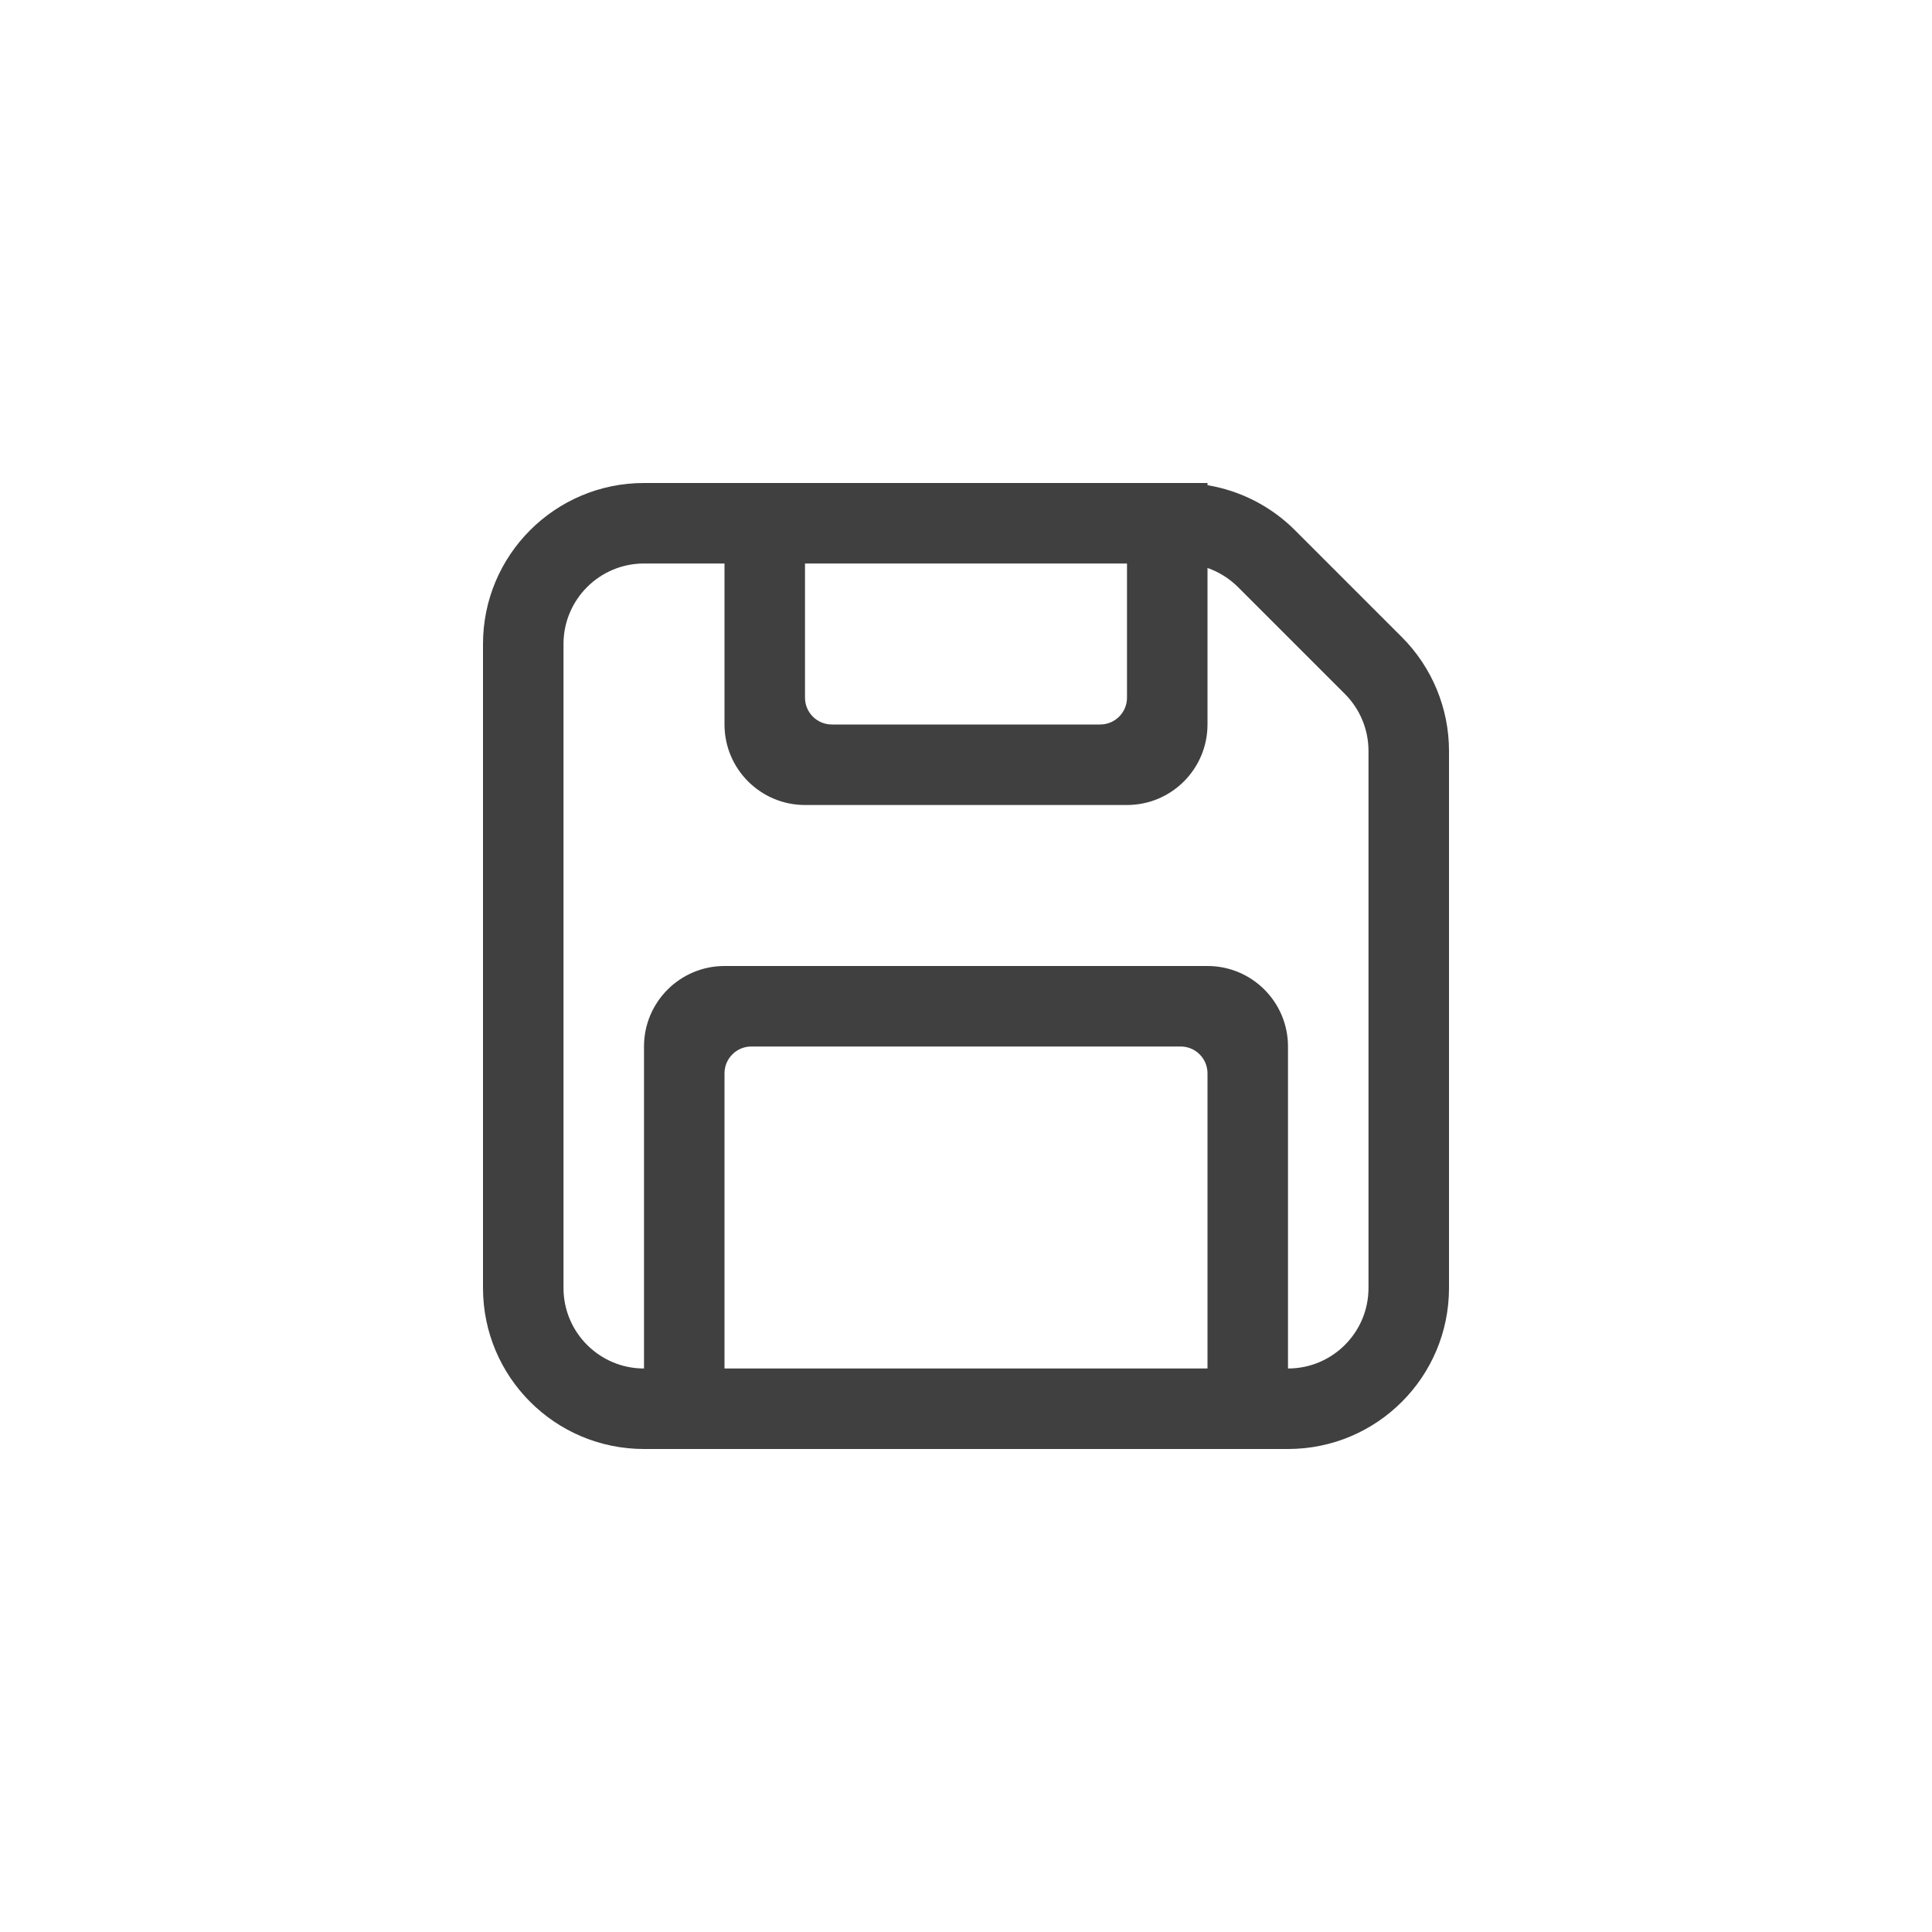 <svg width="36" height="36" viewBox="0 0 36 36" fill="none" xmlns="http://www.w3.org/2000/svg">
<path fill-rule="evenodd" clip-rule="evenodd" d="M24 27C25.657 27 27 25.657 27 24V13.993C27 13.197 26.684 12.434 26.121 11.871L24.129 9.879C23.684 9.434 23.113 9.143 22.5 9.041V9H12C10.343 9 9 10.343 9 12V24C9 25.657 10.343 27 12 27H24ZM25.5 24V13.993C25.5 13.595 25.342 13.213 25.061 12.932L23.068 10.939C22.906 10.778 22.712 10.657 22.5 10.583V13.5C22.5 14.328 21.828 15 21 15H15C14.172 15 13.5 14.328 13.5 13.5V10.5H12C11.172 10.5 10.5 11.172 10.5 12V24C10.5 24.828 11.172 25.5 12 25.5L12 19.5C12 18.672 12.672 18 13.5 18H22.5C23.328 18 24 18.672 24 19.5V25.5C24.828 25.5 25.5 24.828 25.5 24ZM22.5 25.5V20C22.5 19.724 22.276 19.5 22 19.5H14C13.724 19.5 13.5 19.724 13.5 20V25.5H22.5ZM15 10.5H21V13C21 13.276 20.776 13.5 20.5 13.5H15.5C15.224 13.5 15 13.276 15 13V10.5Z" fill="#404040"/>
</svg>
